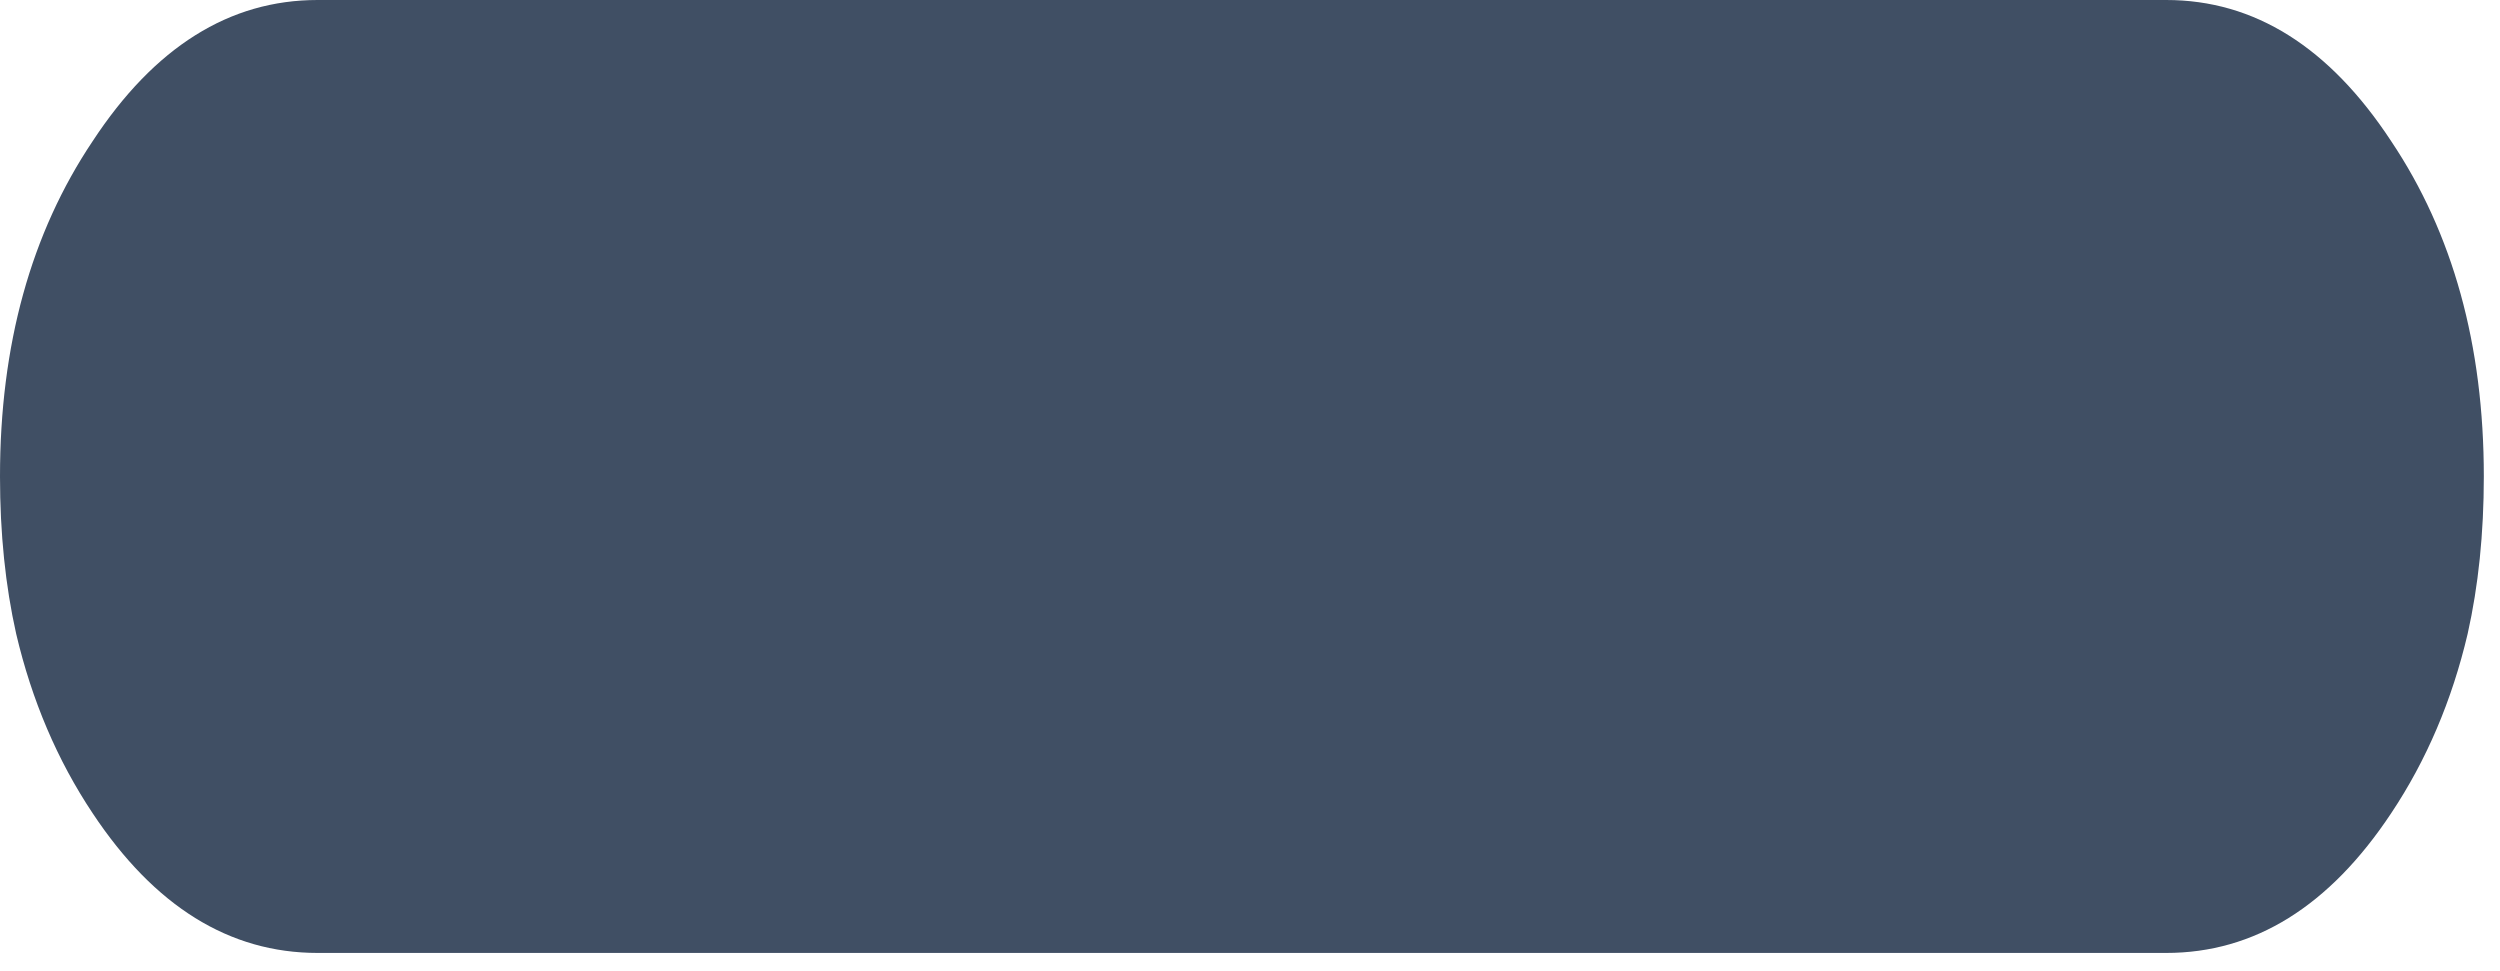 <?xml version="1.0" encoding="utf-8"?>
<svg version="1.1" id="Layer_1"
xmlns="http://www.w3.org/2000/svg"
xmlns:xlink="http://www.w3.org/1999/xlink"
xmlns:author="http://www.sothink.com"
width="85px" height="33px"
xml:space="preserve">
<g id="1529" transform="matrix(1, 0, 0, 1, 19.75, 3)">
<path style="fill:#001431;fill-opacity:0.749" d="M53.9,-3Q58.4 -3 61.55 1.8Q64.7 6.5 64.7 13.2Q64.7 16.1 64.15 18.55Q63.35 21.95 61.55 24.65Q58.4 29.4 53.9 29.4L-8.95 29.4Q-13.45 29.4 -16.6 24.65Q-18.4 21.95 -19.2 18.55Q-19.75 16.1 -19.75 13.2Q-19.75 6.5 -16.6 1.8Q-13.45 -3 -8.95 -3L53.9 -3" />
</g>
</svg>
